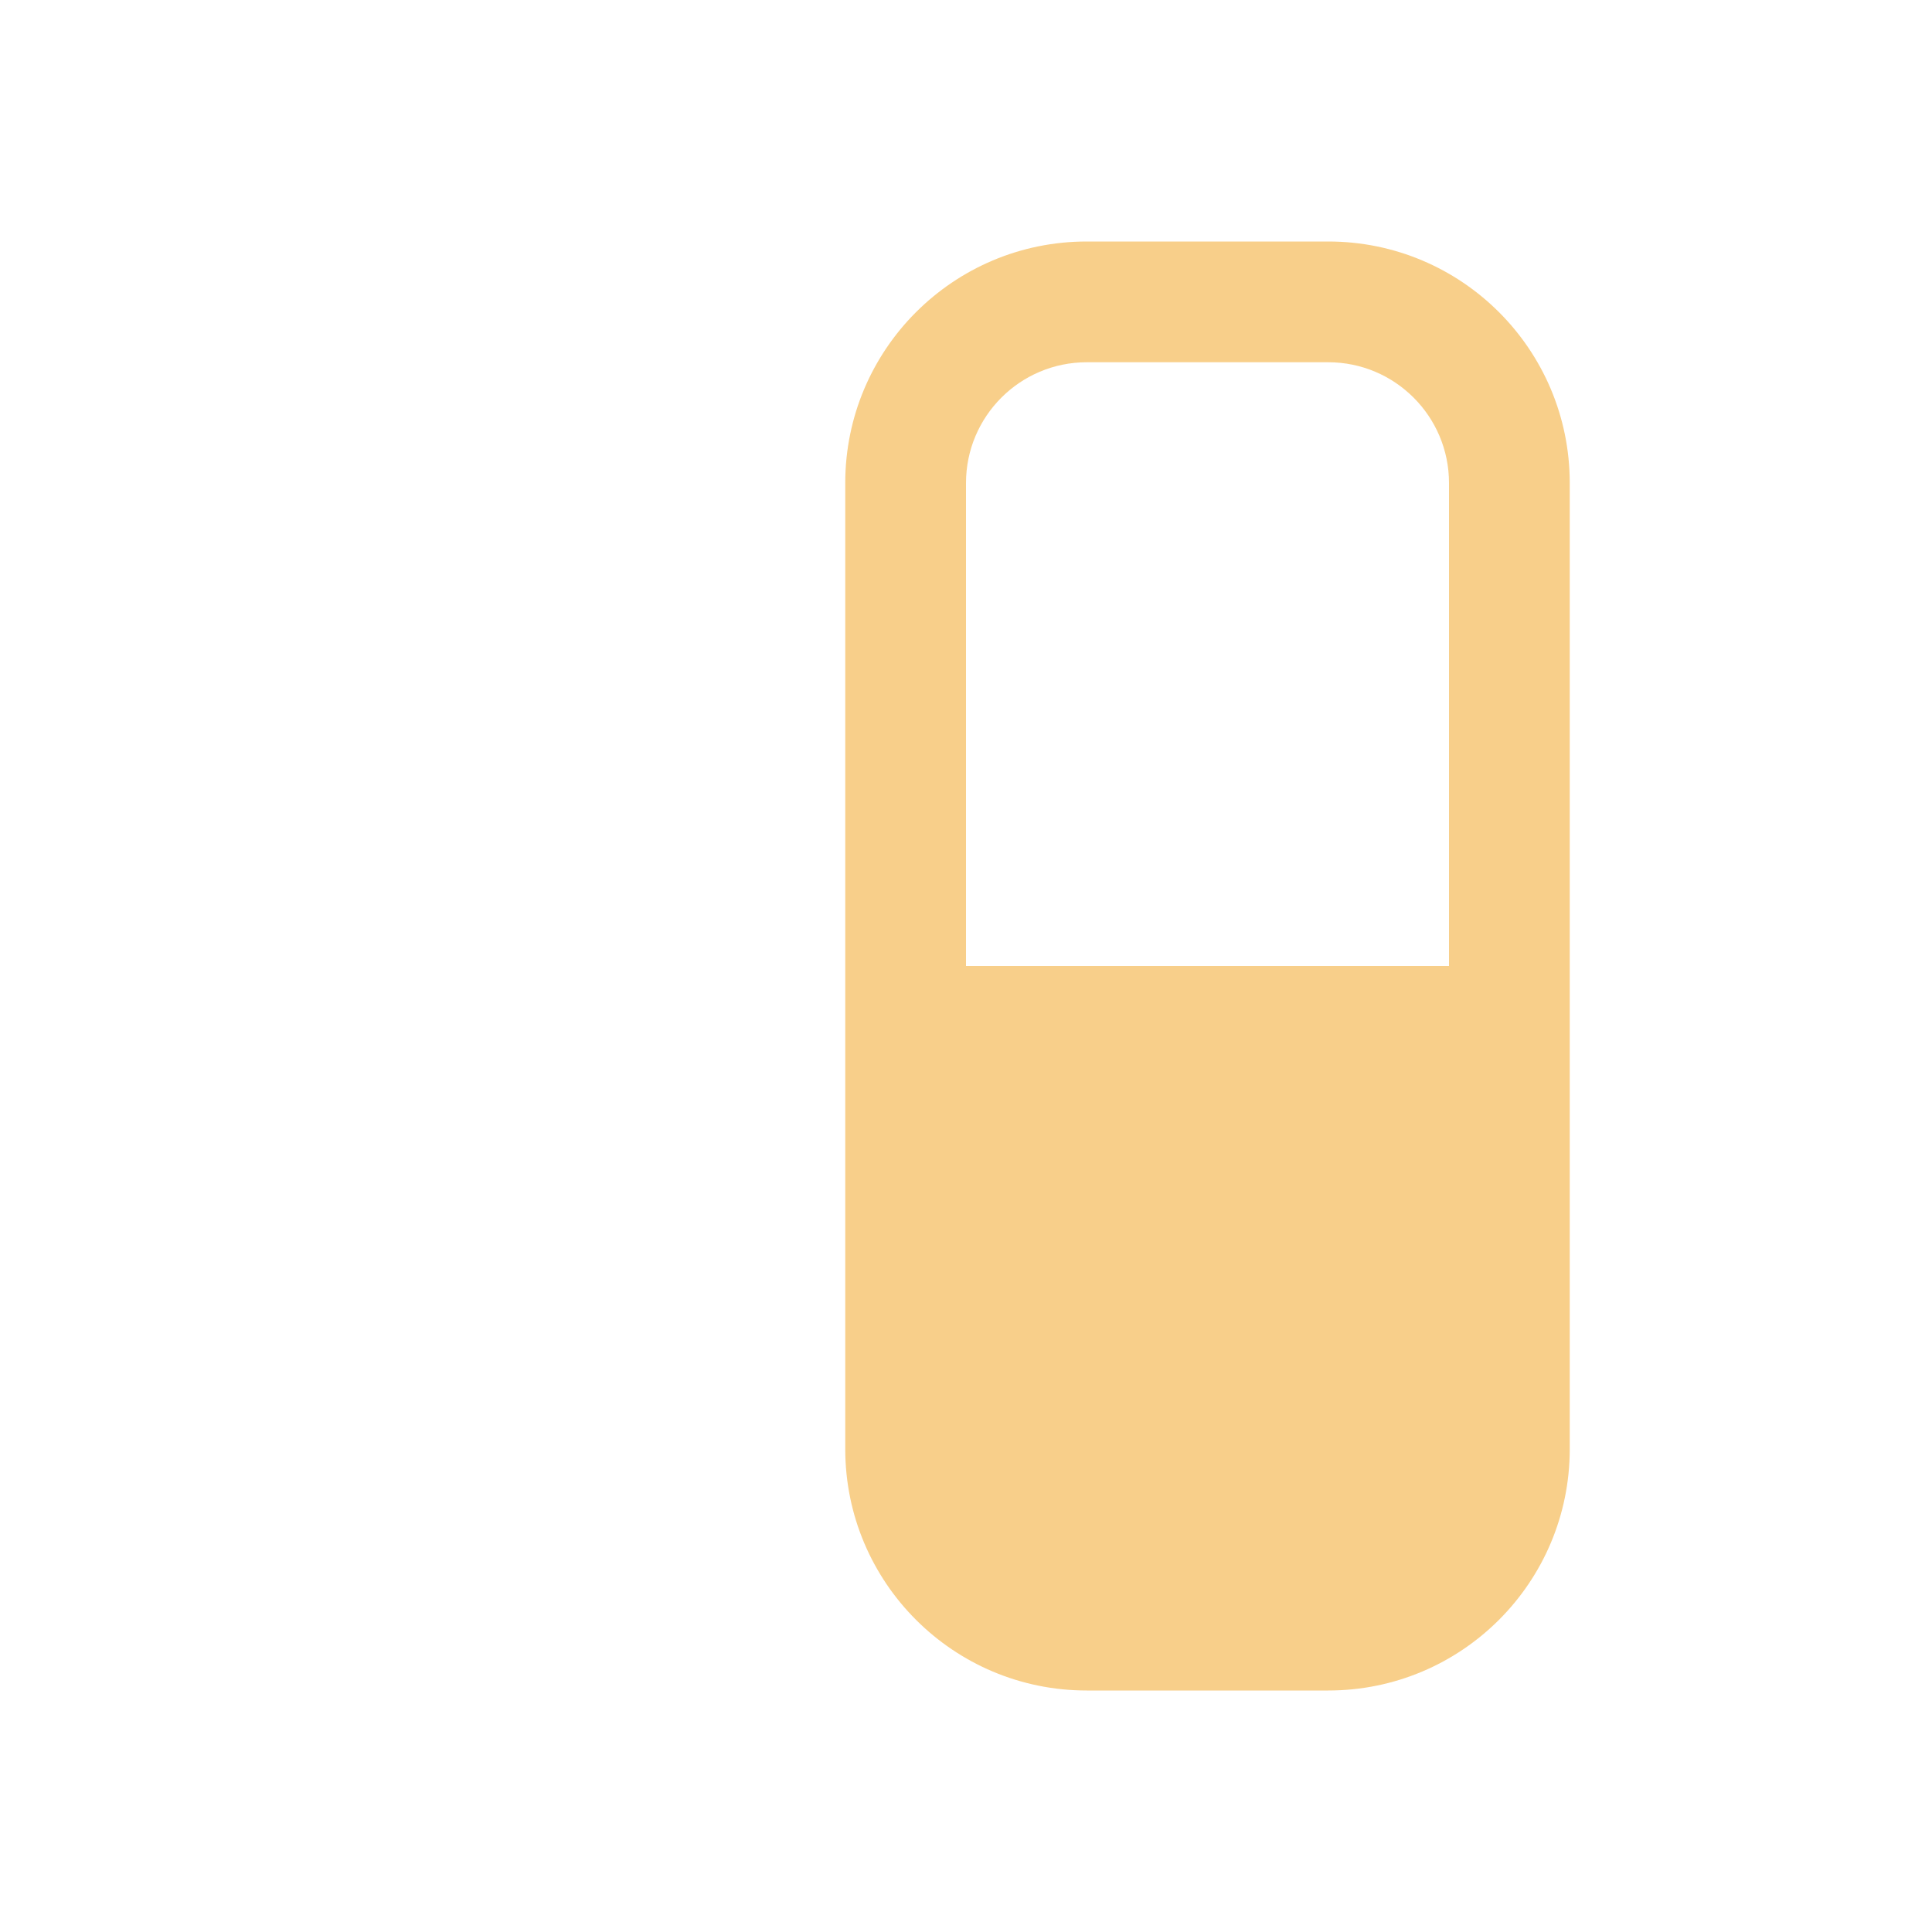 <svg width="16" height="16" viewBox="0 0 16 16" fill="none" xmlns="http://www.w3.org/2000/svg">
<path fill-rule="evenodd" clip-rule="evenodd" d="M11 3H9C8.448 3 8 3.448 8 4V8H12V4C12 3.448 11.552 3 11 3ZM9 2C7.895 2 7 2.895 7 4V12C7 13.105 7.895 14 9 14H11C12.105 14 13 13.105 13 12V4C13 2.895 12.105 2 11 2H9Z" fill="#F4AF3D" fill-opacity="0.6"/>
</svg>
